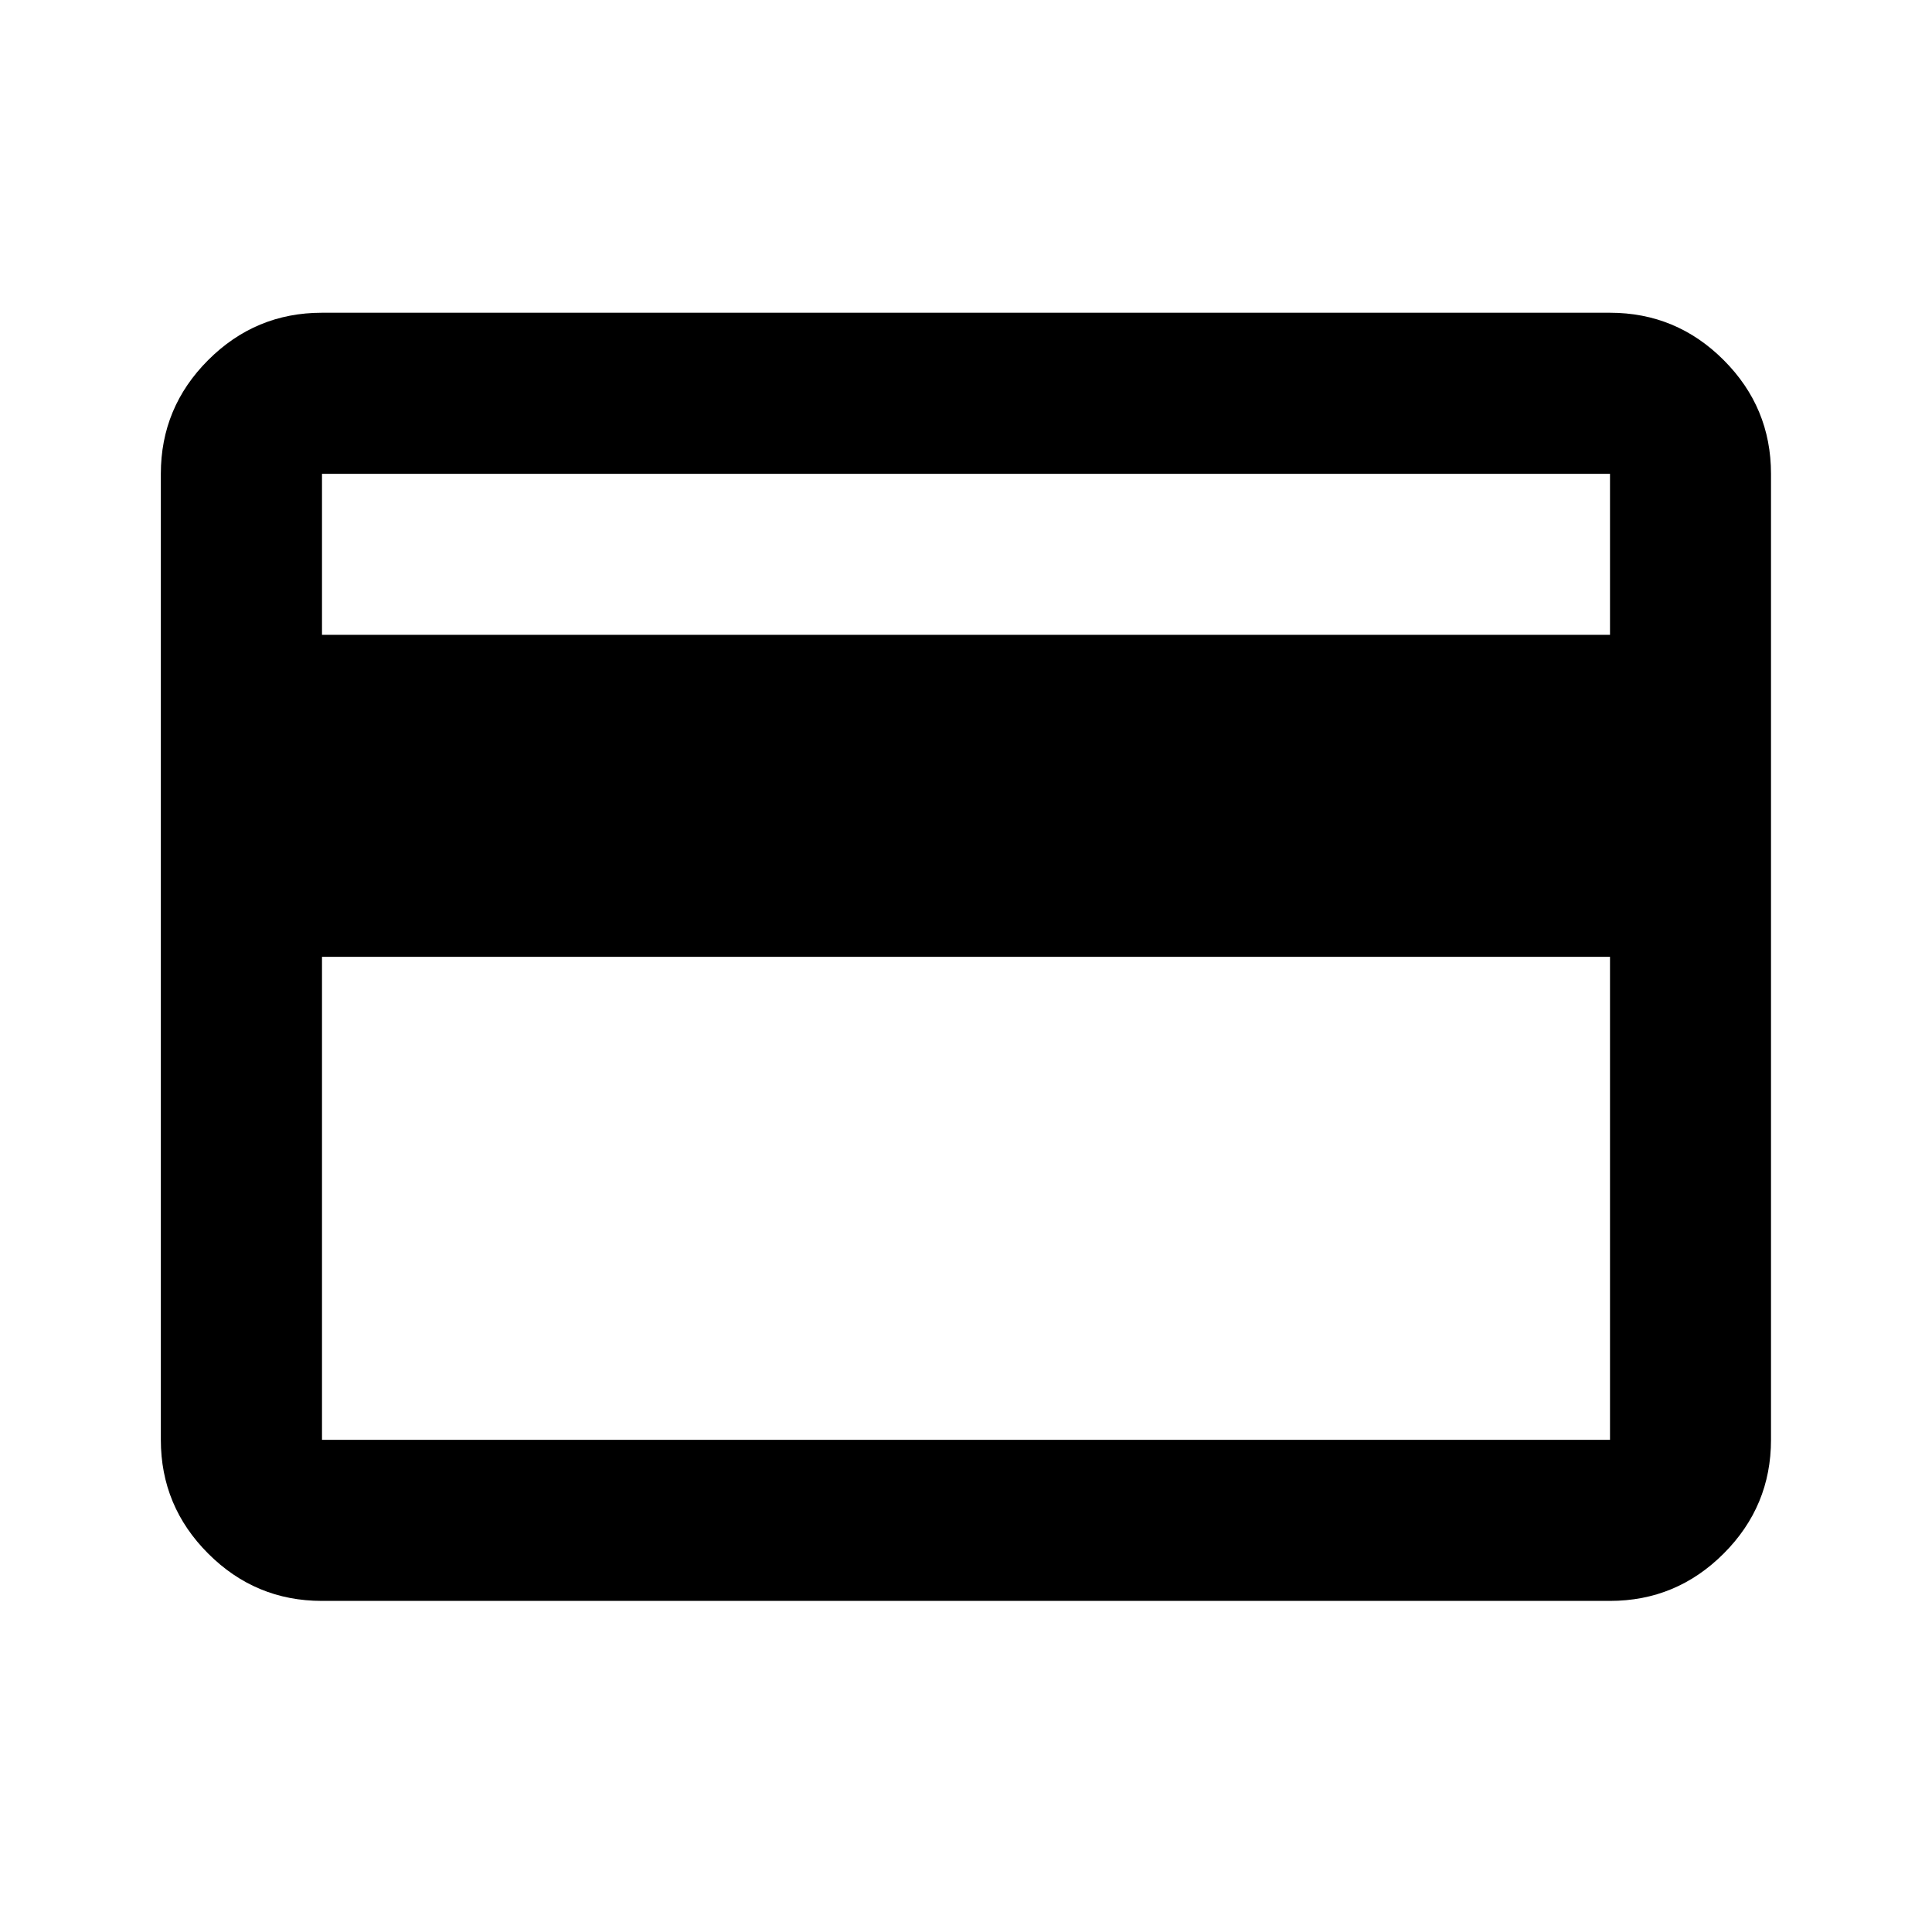 <svg viewBox="0 0 24 24" xmlns="http://www.w3.org/2000/svg"><path d="m22 5.886v12c0 .55-.196 1.021-.588 1.413s-.863.588-1.413.588h-16c-.55 0-1.021-.196-1.413-.588s-.588-.863-.588-1.413v-12c0-.55.196-1.021.588-1.413.392-.392.863-.588 1.413-.588h16c.55 0 1.021.196 1.413.588.392.392.588.863.588 1.413zm-18 2h16v-2h-16zm0 4v6h16v-6z"/></svg>